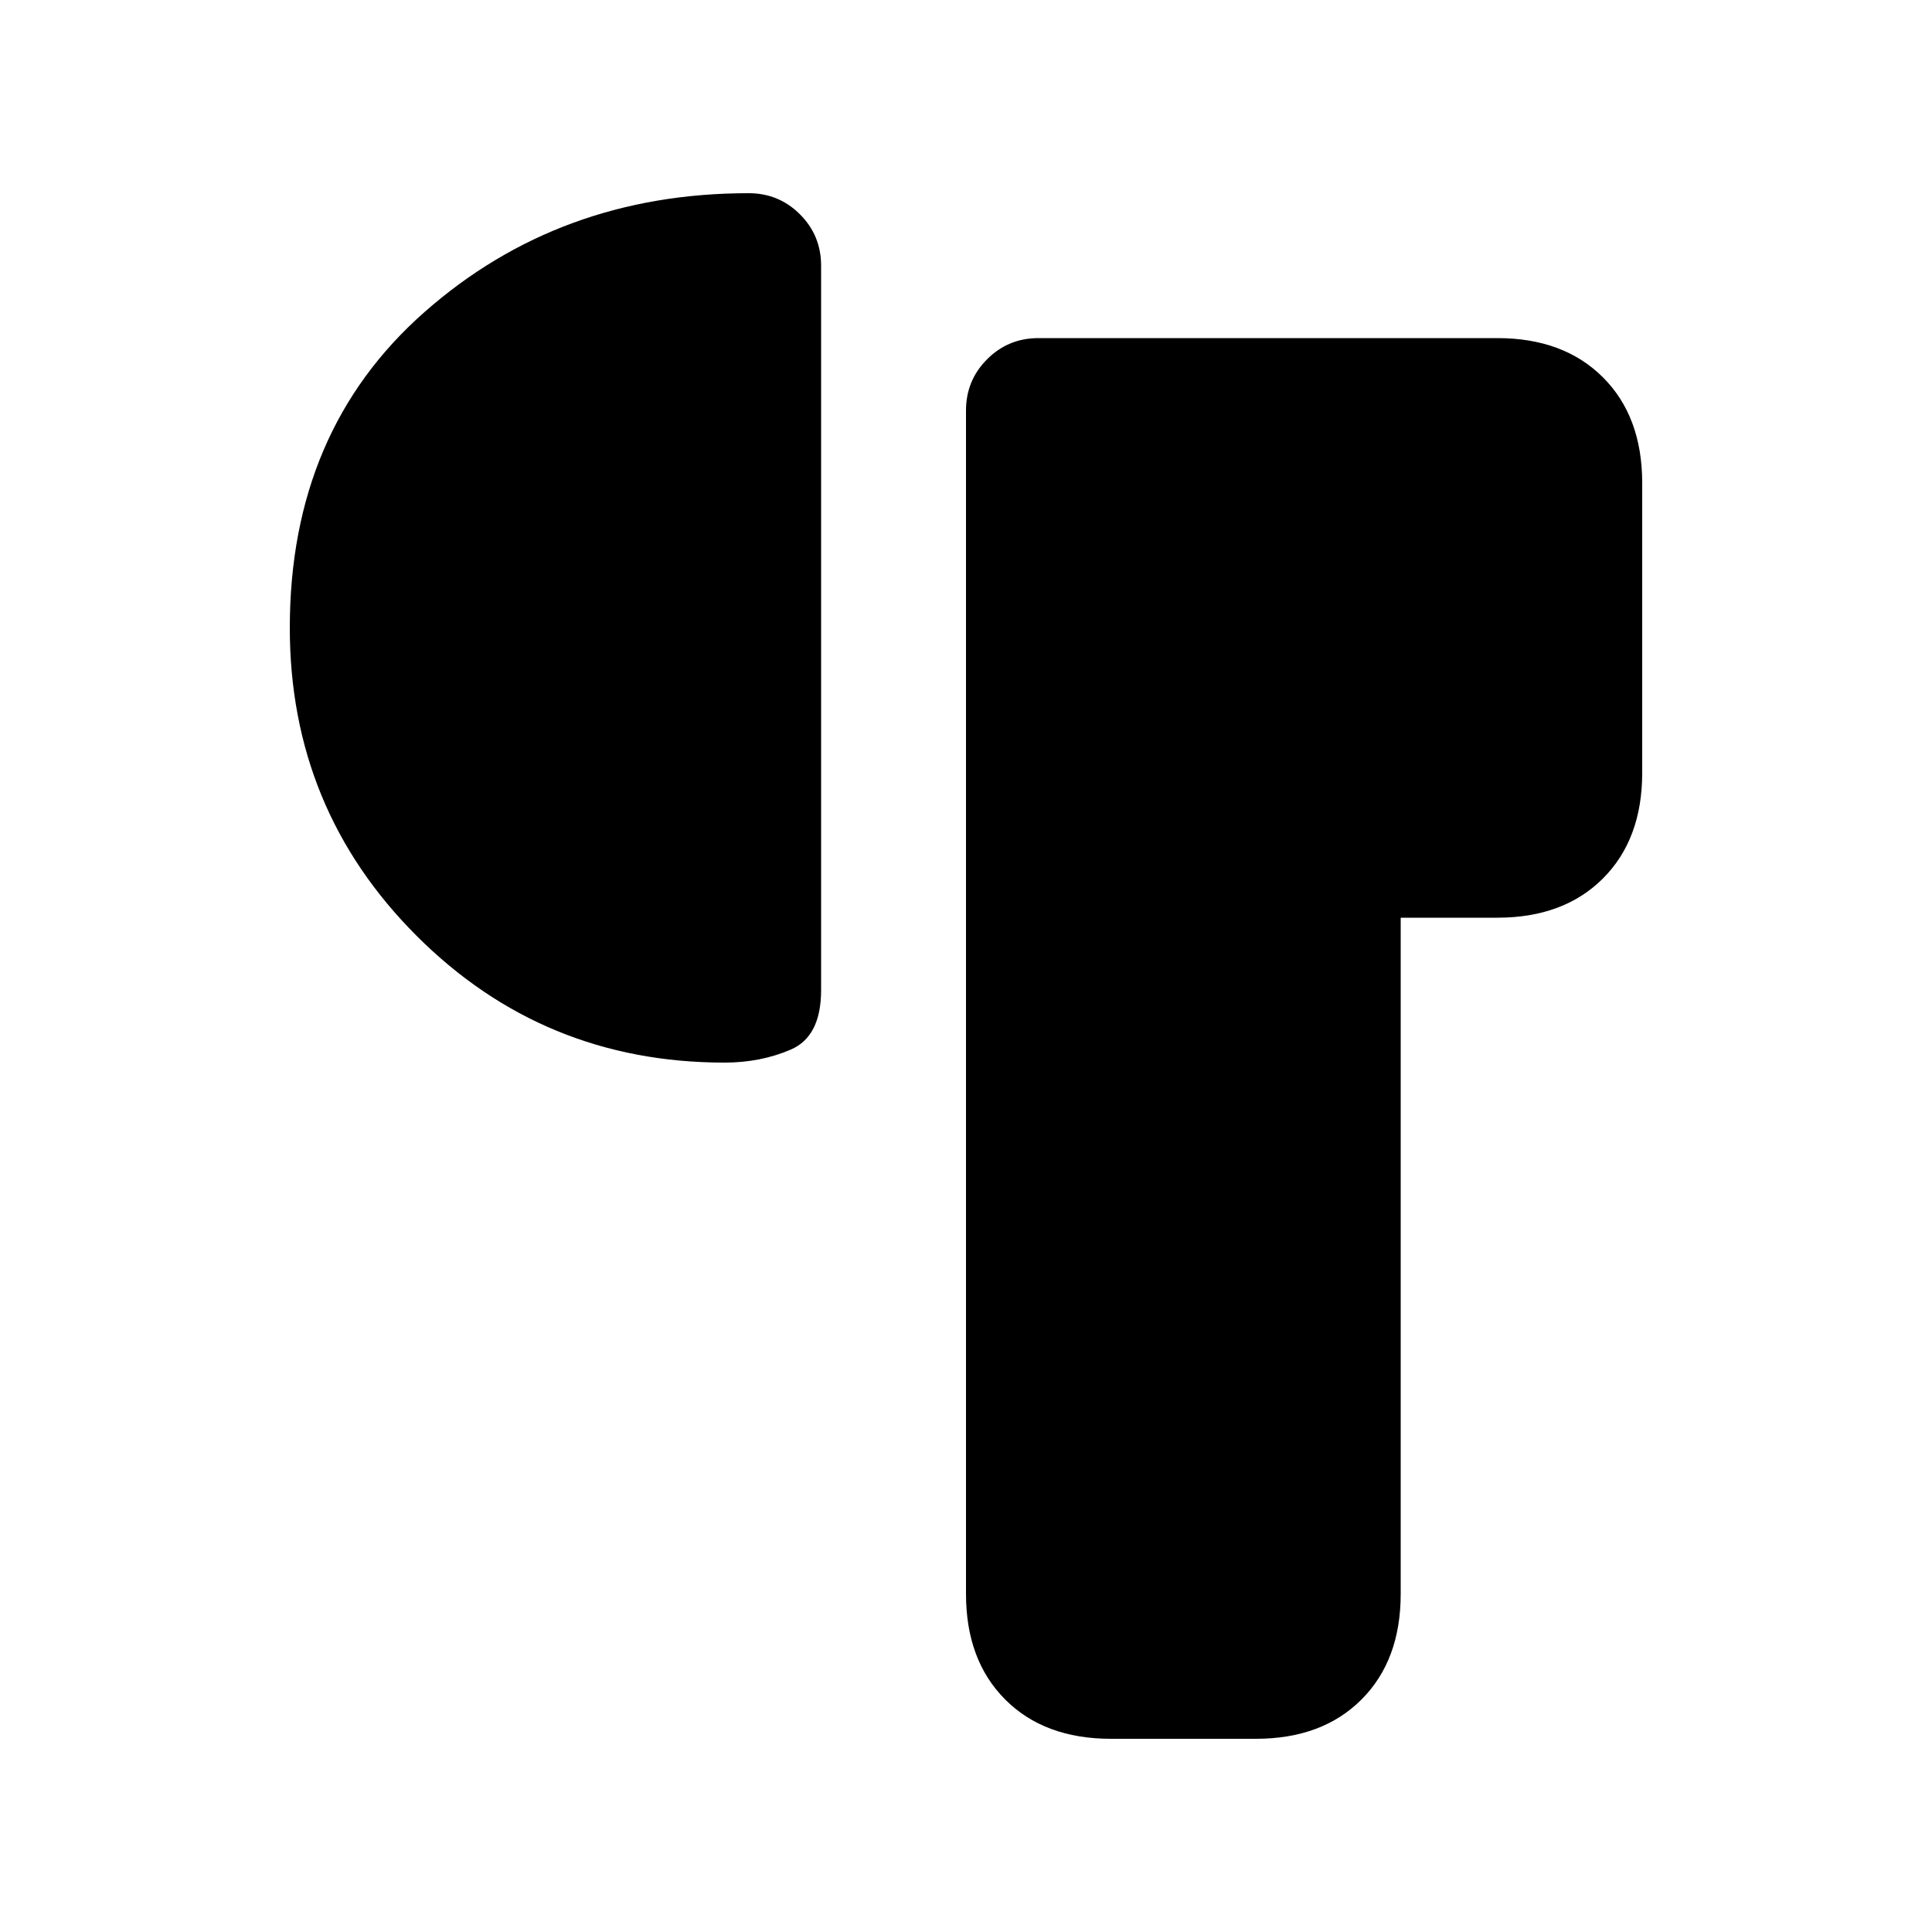 <svg xmlns="http://www.w3.org/2000/svg" height="20" viewBox="0 -960 960 960" width="20"><path d="M480-168v-588q0-15 10.5-25.5T516-792h228q33 0 52.5 19.5T816-720v144q0 33-19.5 52.5T744-504h-48v336q0 33-19.5 52.5T624-96h-72q-33 0-52.5-19.5T480-168ZM144-648q0-98 67-157t161-59q15 0 25.5 10.5T408-828v360q0 23-15 29.5t-33 6.5q-90 0-153-63t-63-153Z"/></svg>